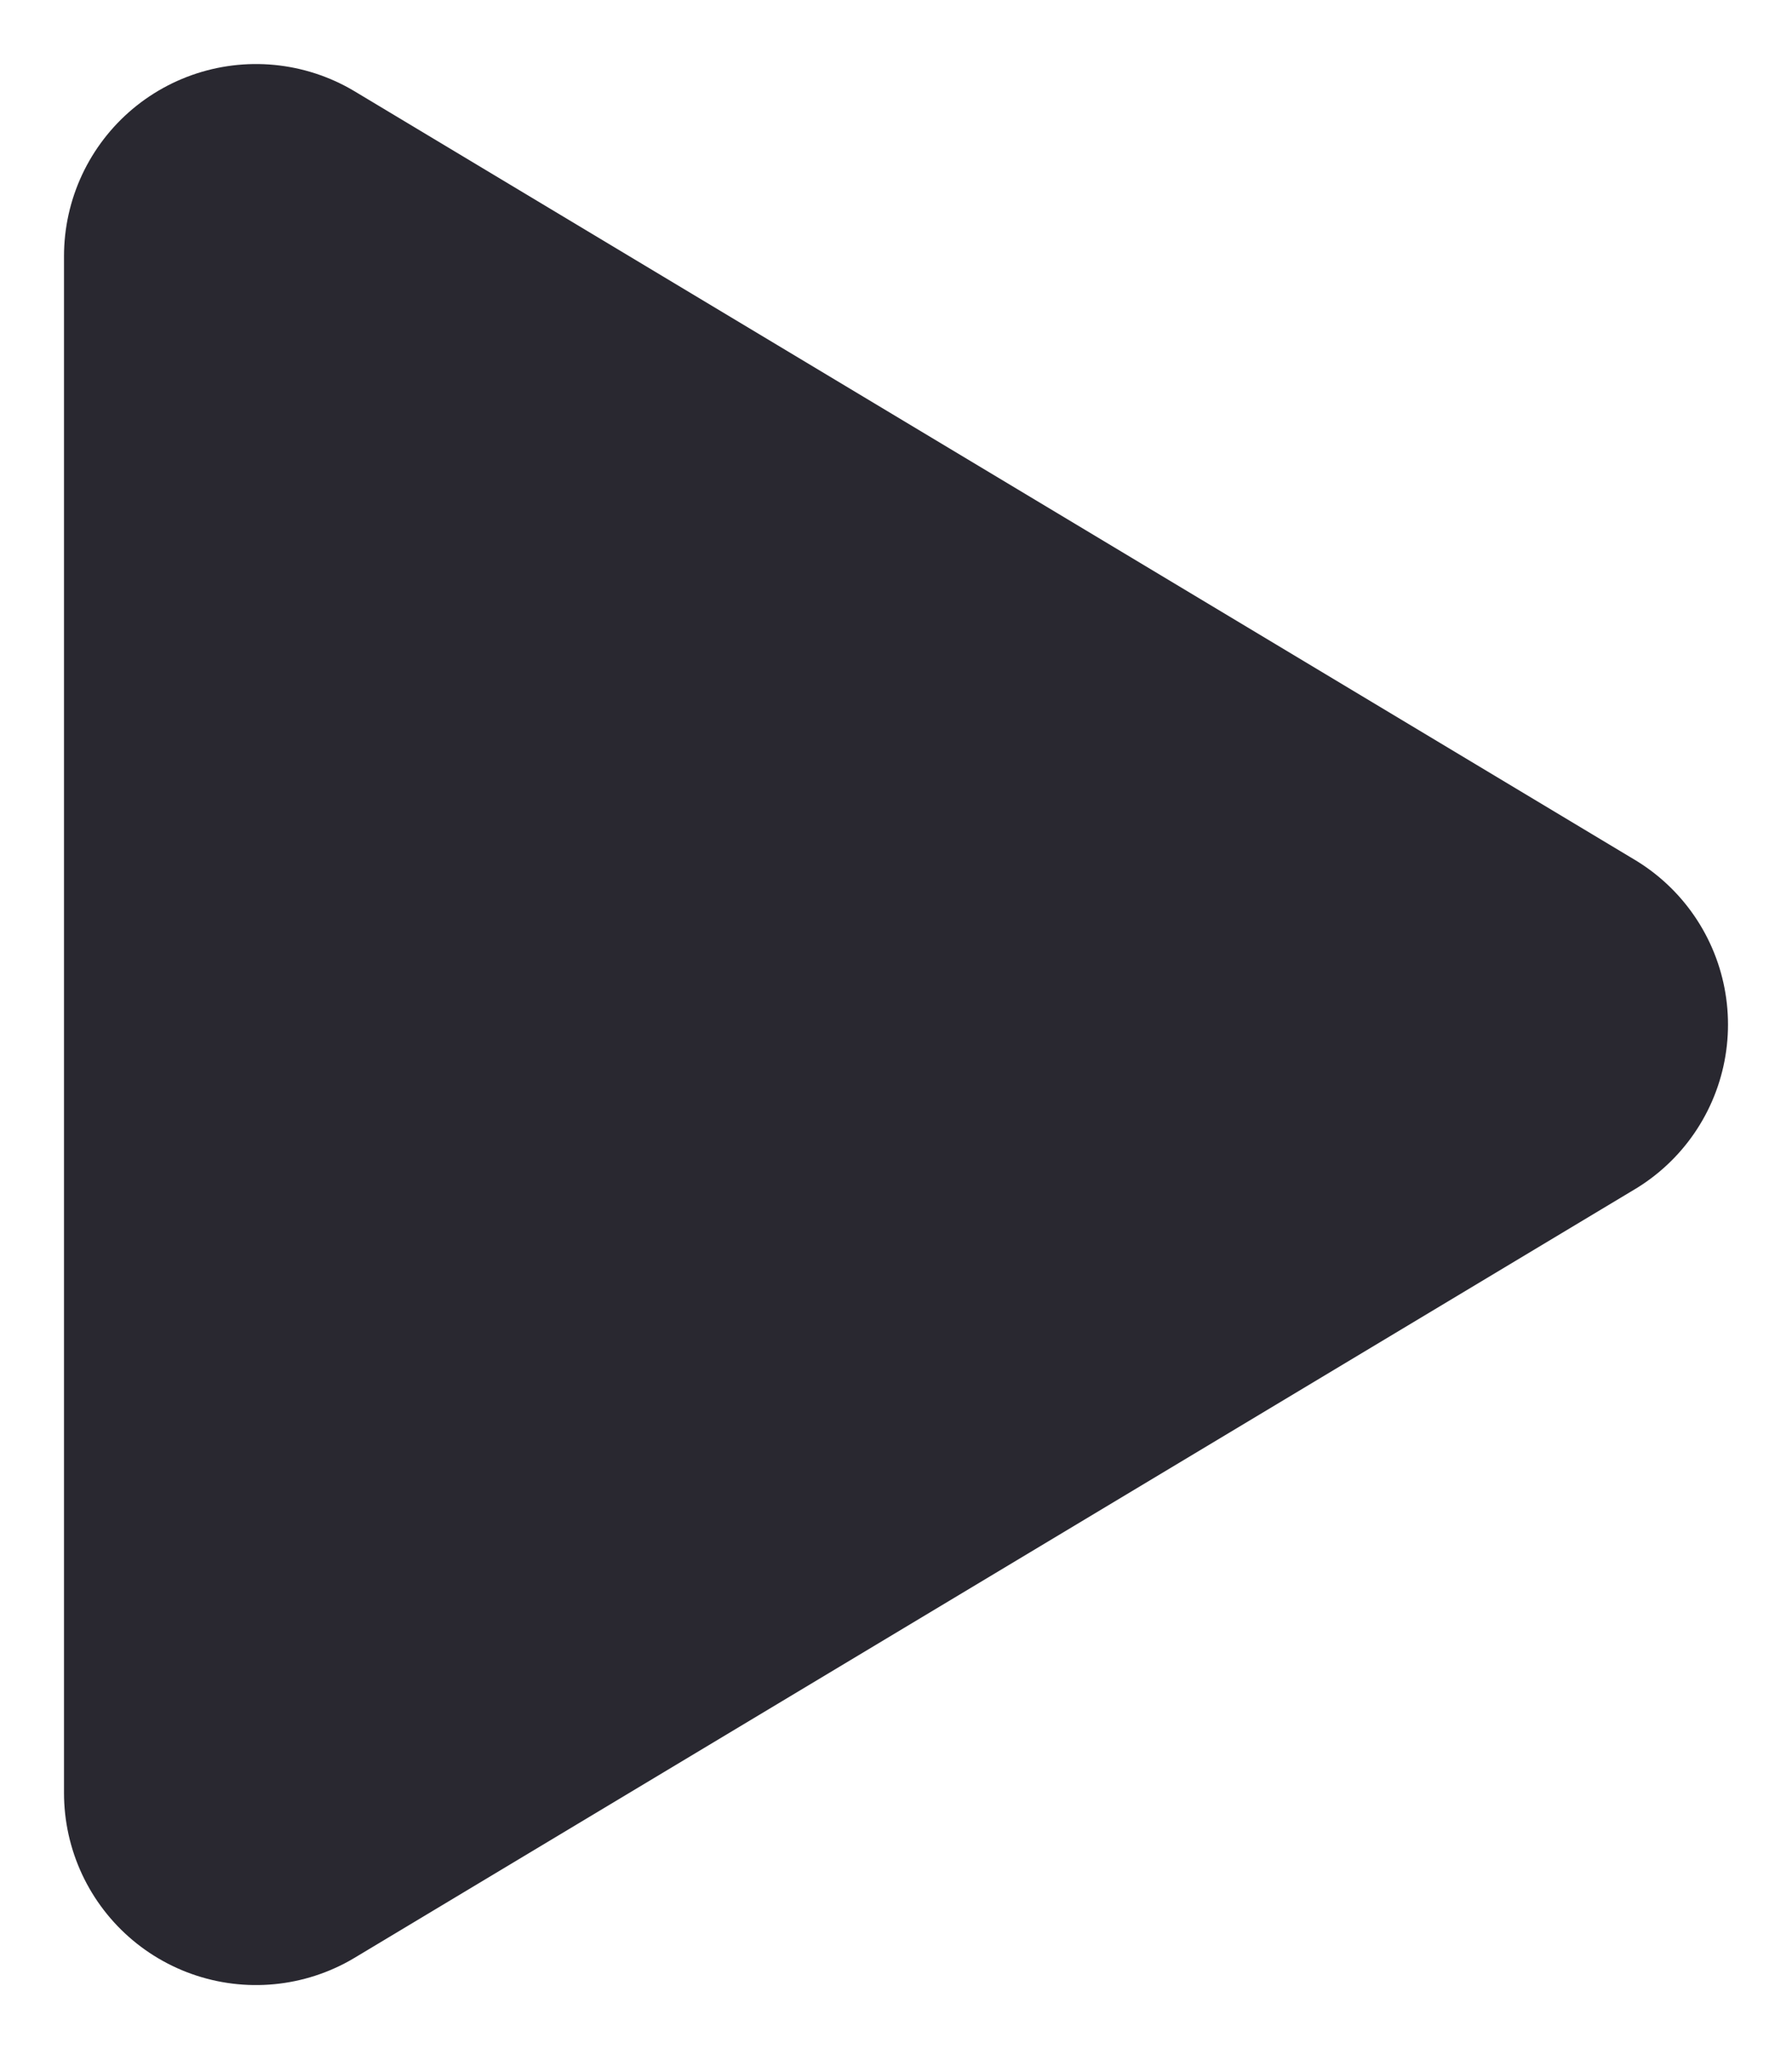 <svg width="21" height="24" viewBox="0 0 21 24" fill="none" xmlns="http://www.w3.org/2000/svg">
<path d="M18 12L3 21V3L18 12Z" fill="#292830" stroke="#292830" stroke-width="4.5" stroke-linejoin="round"/>
</svg>
